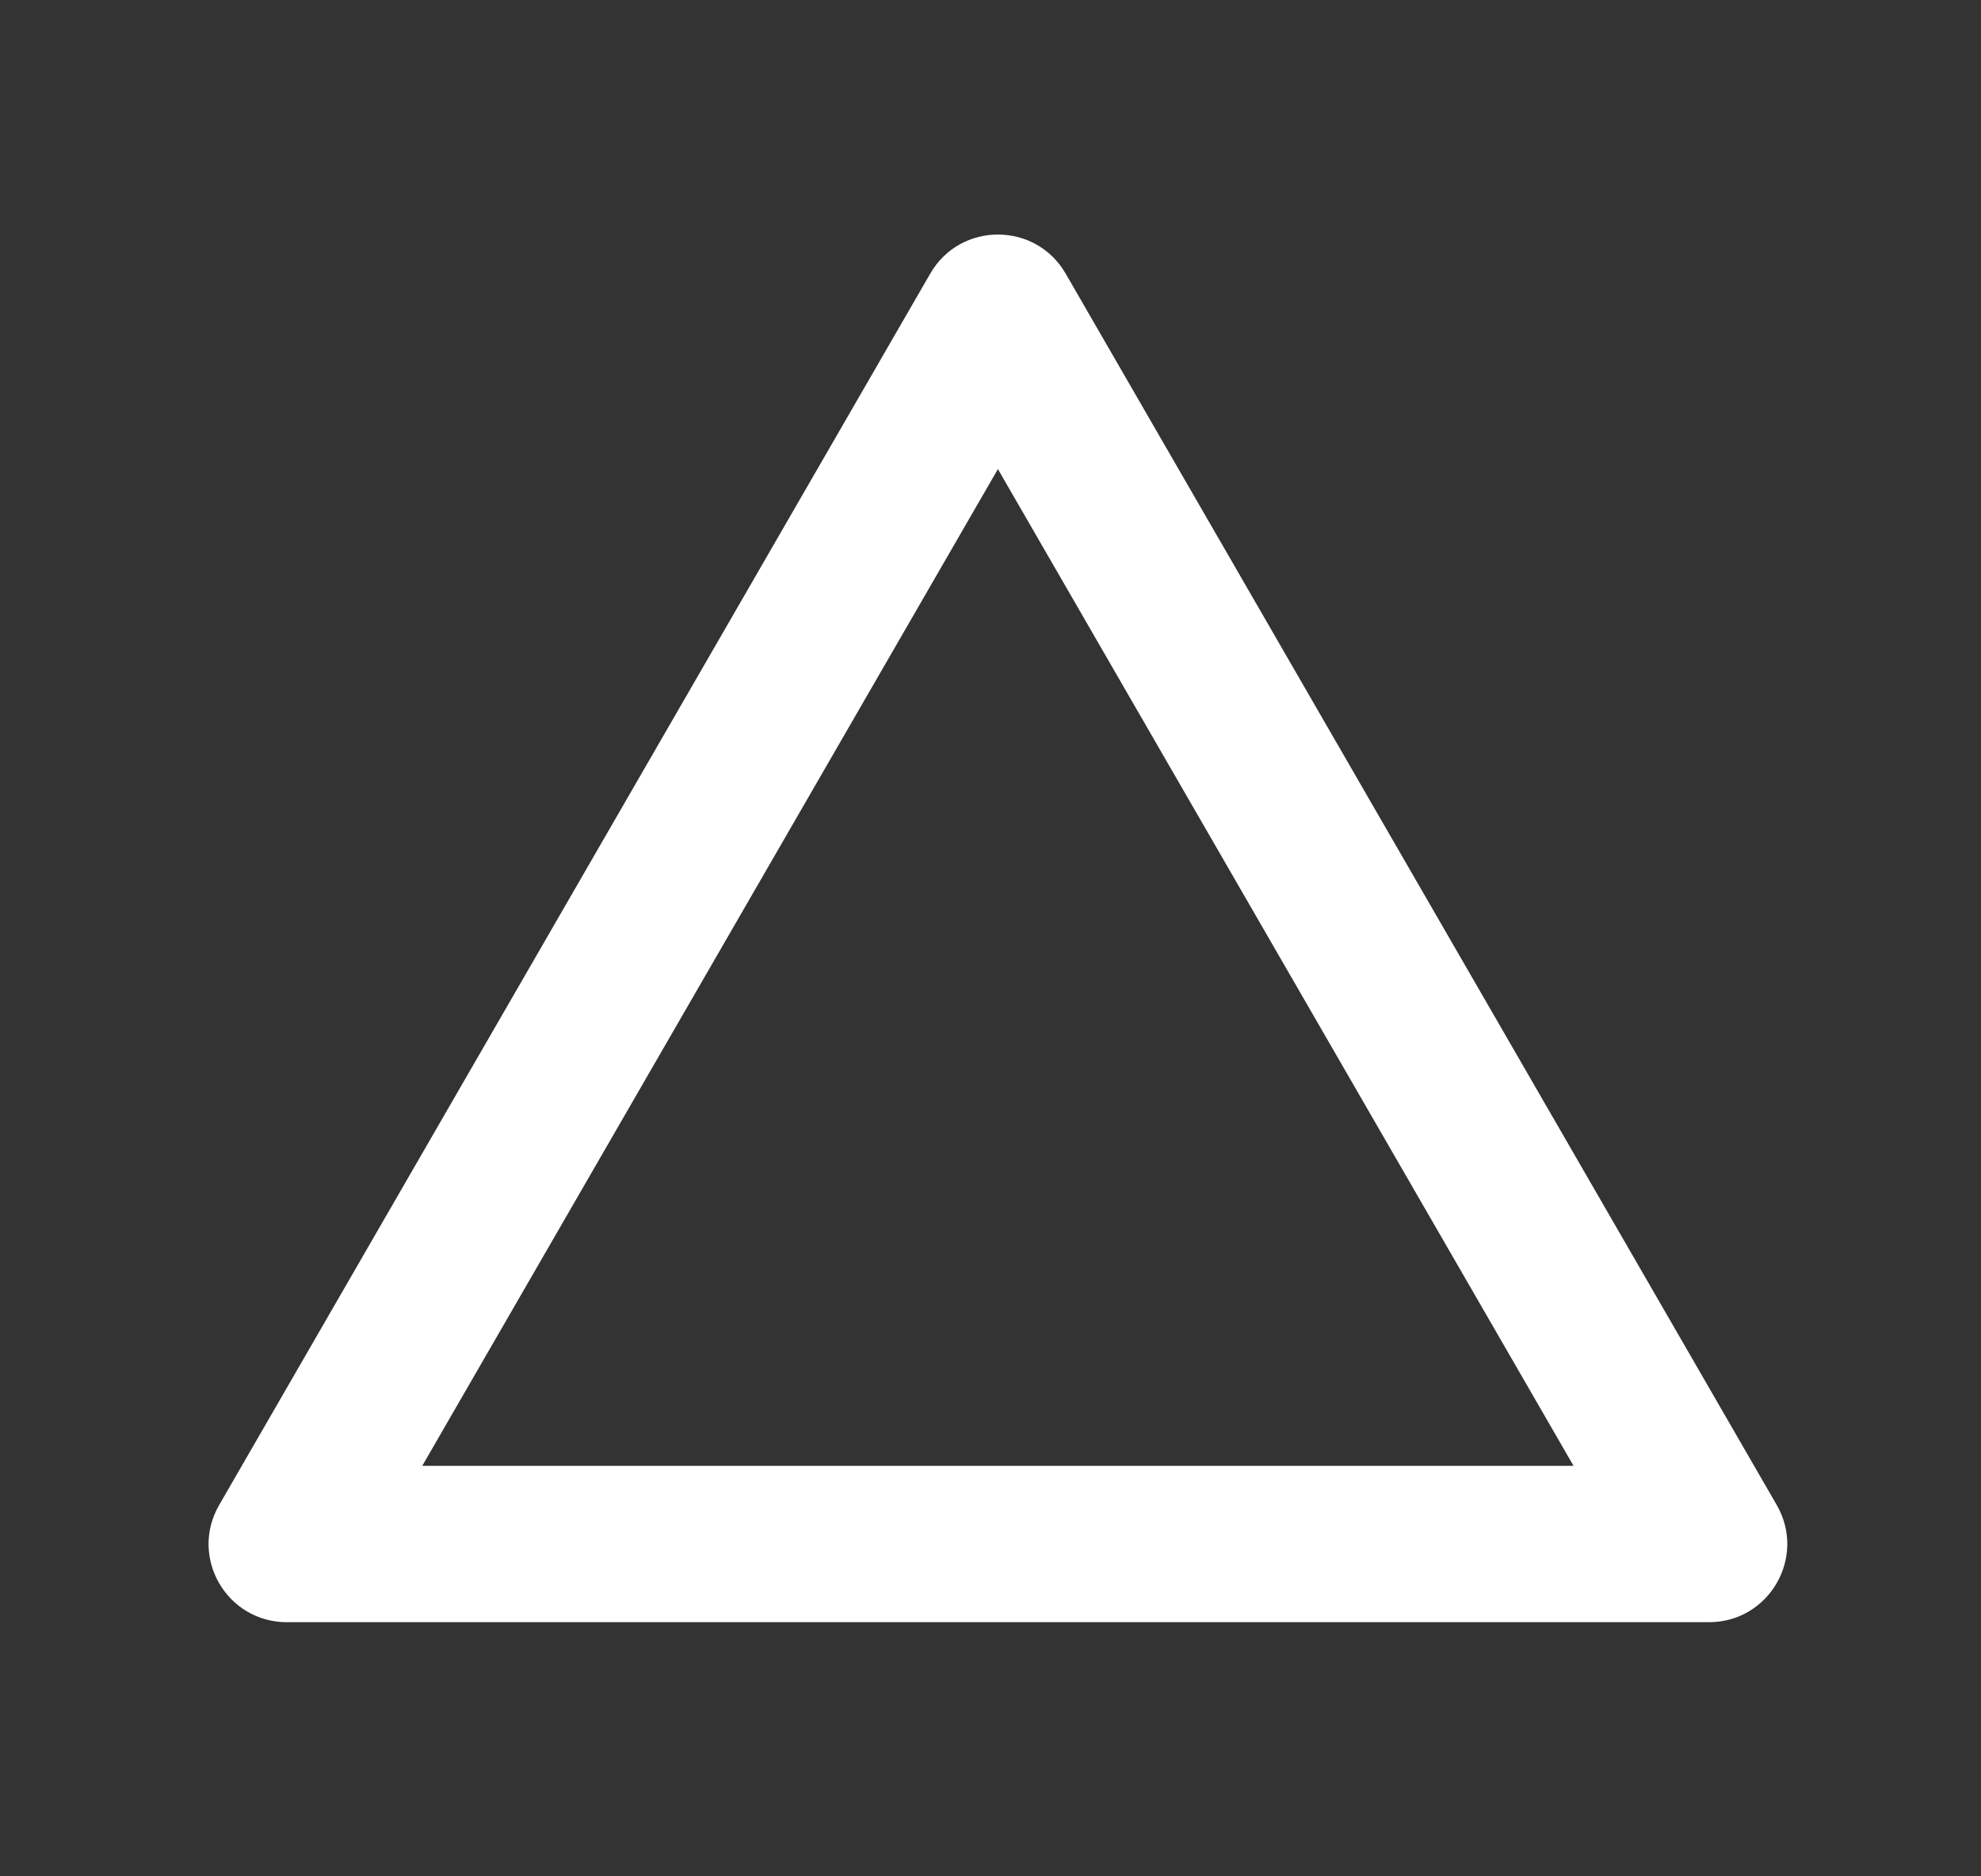 <svg viewBox="0 0 19 18" fill="none" xmlns="http://www.w3.org/2000/svg">
    <rect x="0" y="0" width="19" height="18" fill="#333333" stroke="none"/>
    <path fill-rule="evenodd" clip-rule="evenodd"
        d="M9.571 4.5L4.05 14.062H15.092L9.571 4.5ZM10.221 2.625C9.932 2.125 9.21 2.125 8.922 2.625L2.102 14.438C1.813 14.938 2.174 15.562 2.751 15.562H16.391C16.968 15.562 17.329 14.938 17.041 14.438L10.221 2.625Z"
        fill="#FFFFFF" />
</svg>